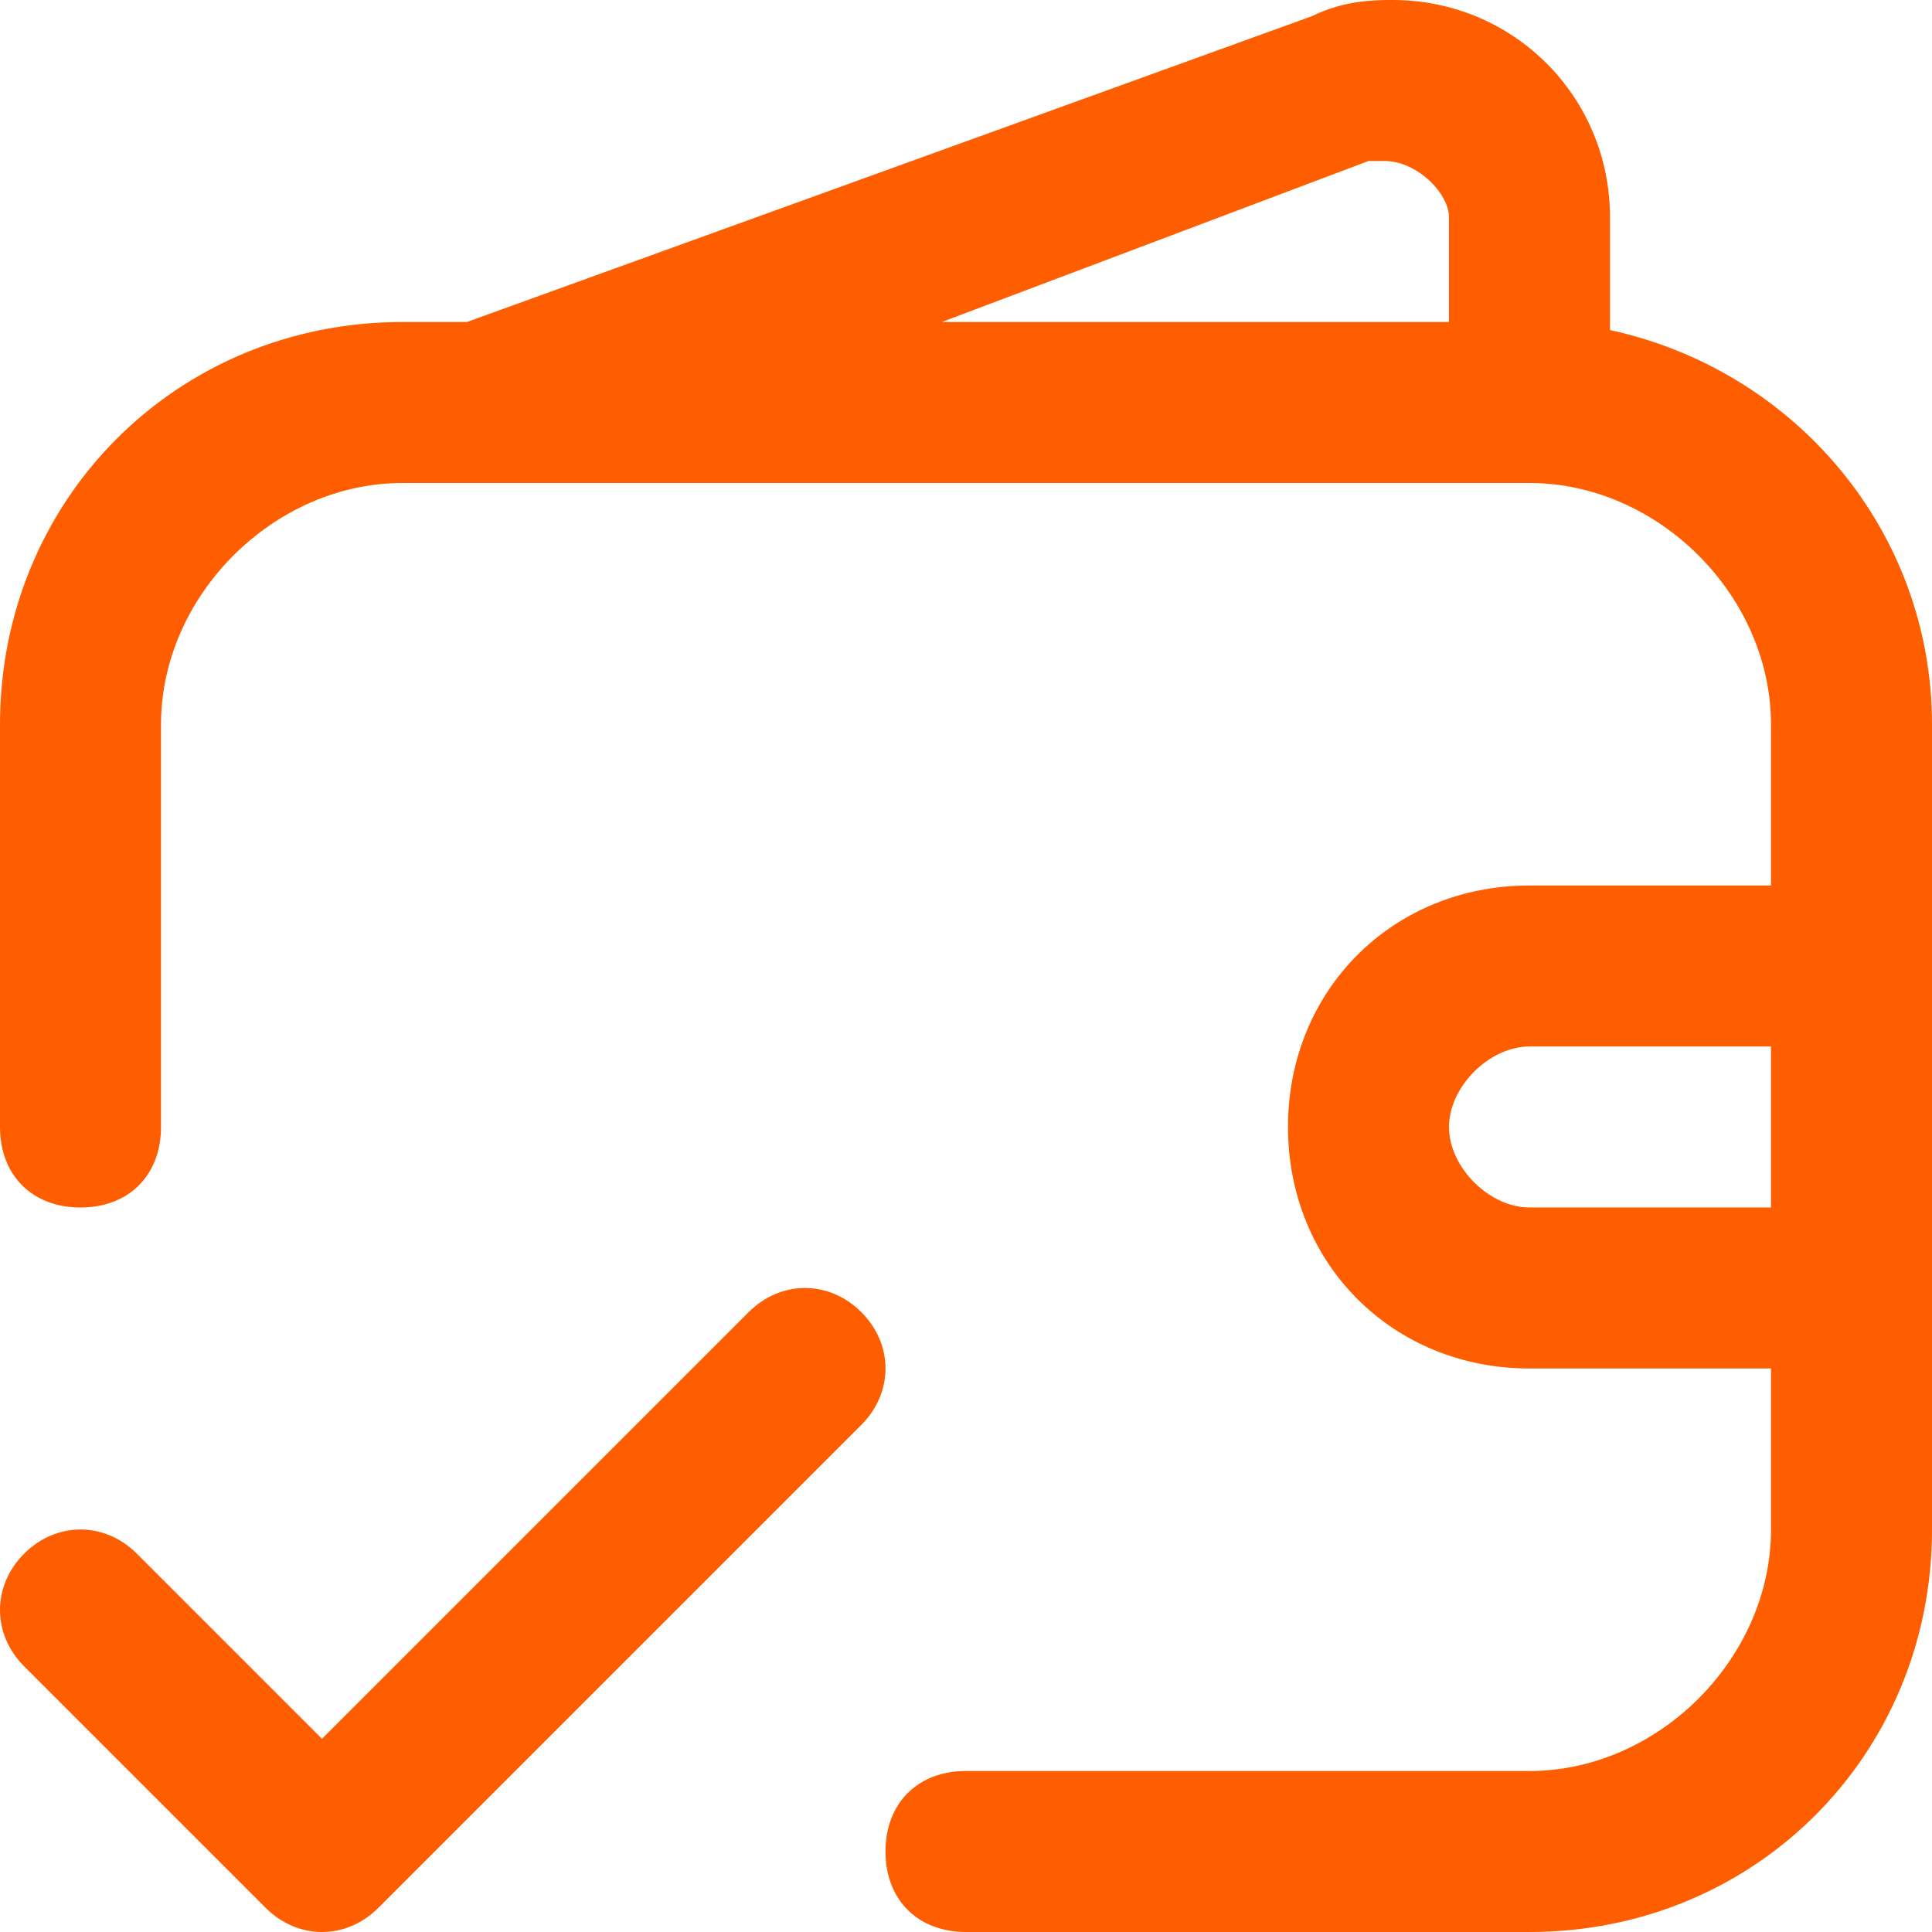 <?xml version="1.0" encoding="utf-8"?>
<!-- Generator: Adobe Illustrator 26.0.2, SVG Export Plug-In . SVG Version: 6.00 Build 0)  -->
<svg version="1.1" id="Слой_1" xmlns="http://www.w3.org/2000/svg" xmlns:xlink="http://www.w3.org/1999/xlink" x="0px" y="0px"
	 viewBox="0 0 24 24" style="enable-background:new 0 0 24 24;" xml:space="preserve">
<style type="text/css">
	.st0{fill-rule:evenodd;clip-rule:evenodd;fill:#FF5E00;}
</style>
<g>
	<path class="st0" d="M20,4.1V2.7C20,1.2,18.8,0,17.3,0c0,0,0,0,0,0c-0.2,0-0.6,0-1,0.2L5.8,4H5C2.2,4,0,6.2,0,9v5c0,0.6,0.4,1,1,1
		s1-0.4,1-1V9c0-1.6,1.4-3,3-3h14c1.6,0,3,1.4,3,3v2h-3c-1.7,0-3,1.3-3,3s1.3,3,3,3h3v2c0,1.6-1.4,3-3,3h-7c-0.6,0-1,0.4-1,1
		s0.4,1,1,1h7c2.8,0,5-2.2,5-5v-3v-4V9C24,6.6,22.3,4.6,20,4.1z M17,2C17.1,2,17.1,2,17,2c0.1,0,0.1,0,0.1,0c0,0,0.1,0,0.1,0
		C17.6,2,18,2.4,18,2.7V4h-6.3L17,2z M19,15c-0.5,0-1-0.5-1-1s0.5-1,1-1h3v2H19z"/>
	<path class="st0" d="M10.7,16.3c-0.4-0.4-1-0.4-1.4,0L4,21.6l-2.3-2.3c-0.4-0.4-1-0.4-1.4,0s-0.4,1,0,1.4l3,3c0.4,0.4,1,0.4,1.4,0
		l6-6C11.1,17.3,11.1,16.7,10.7,16.3z"/>
</g>
</svg>
